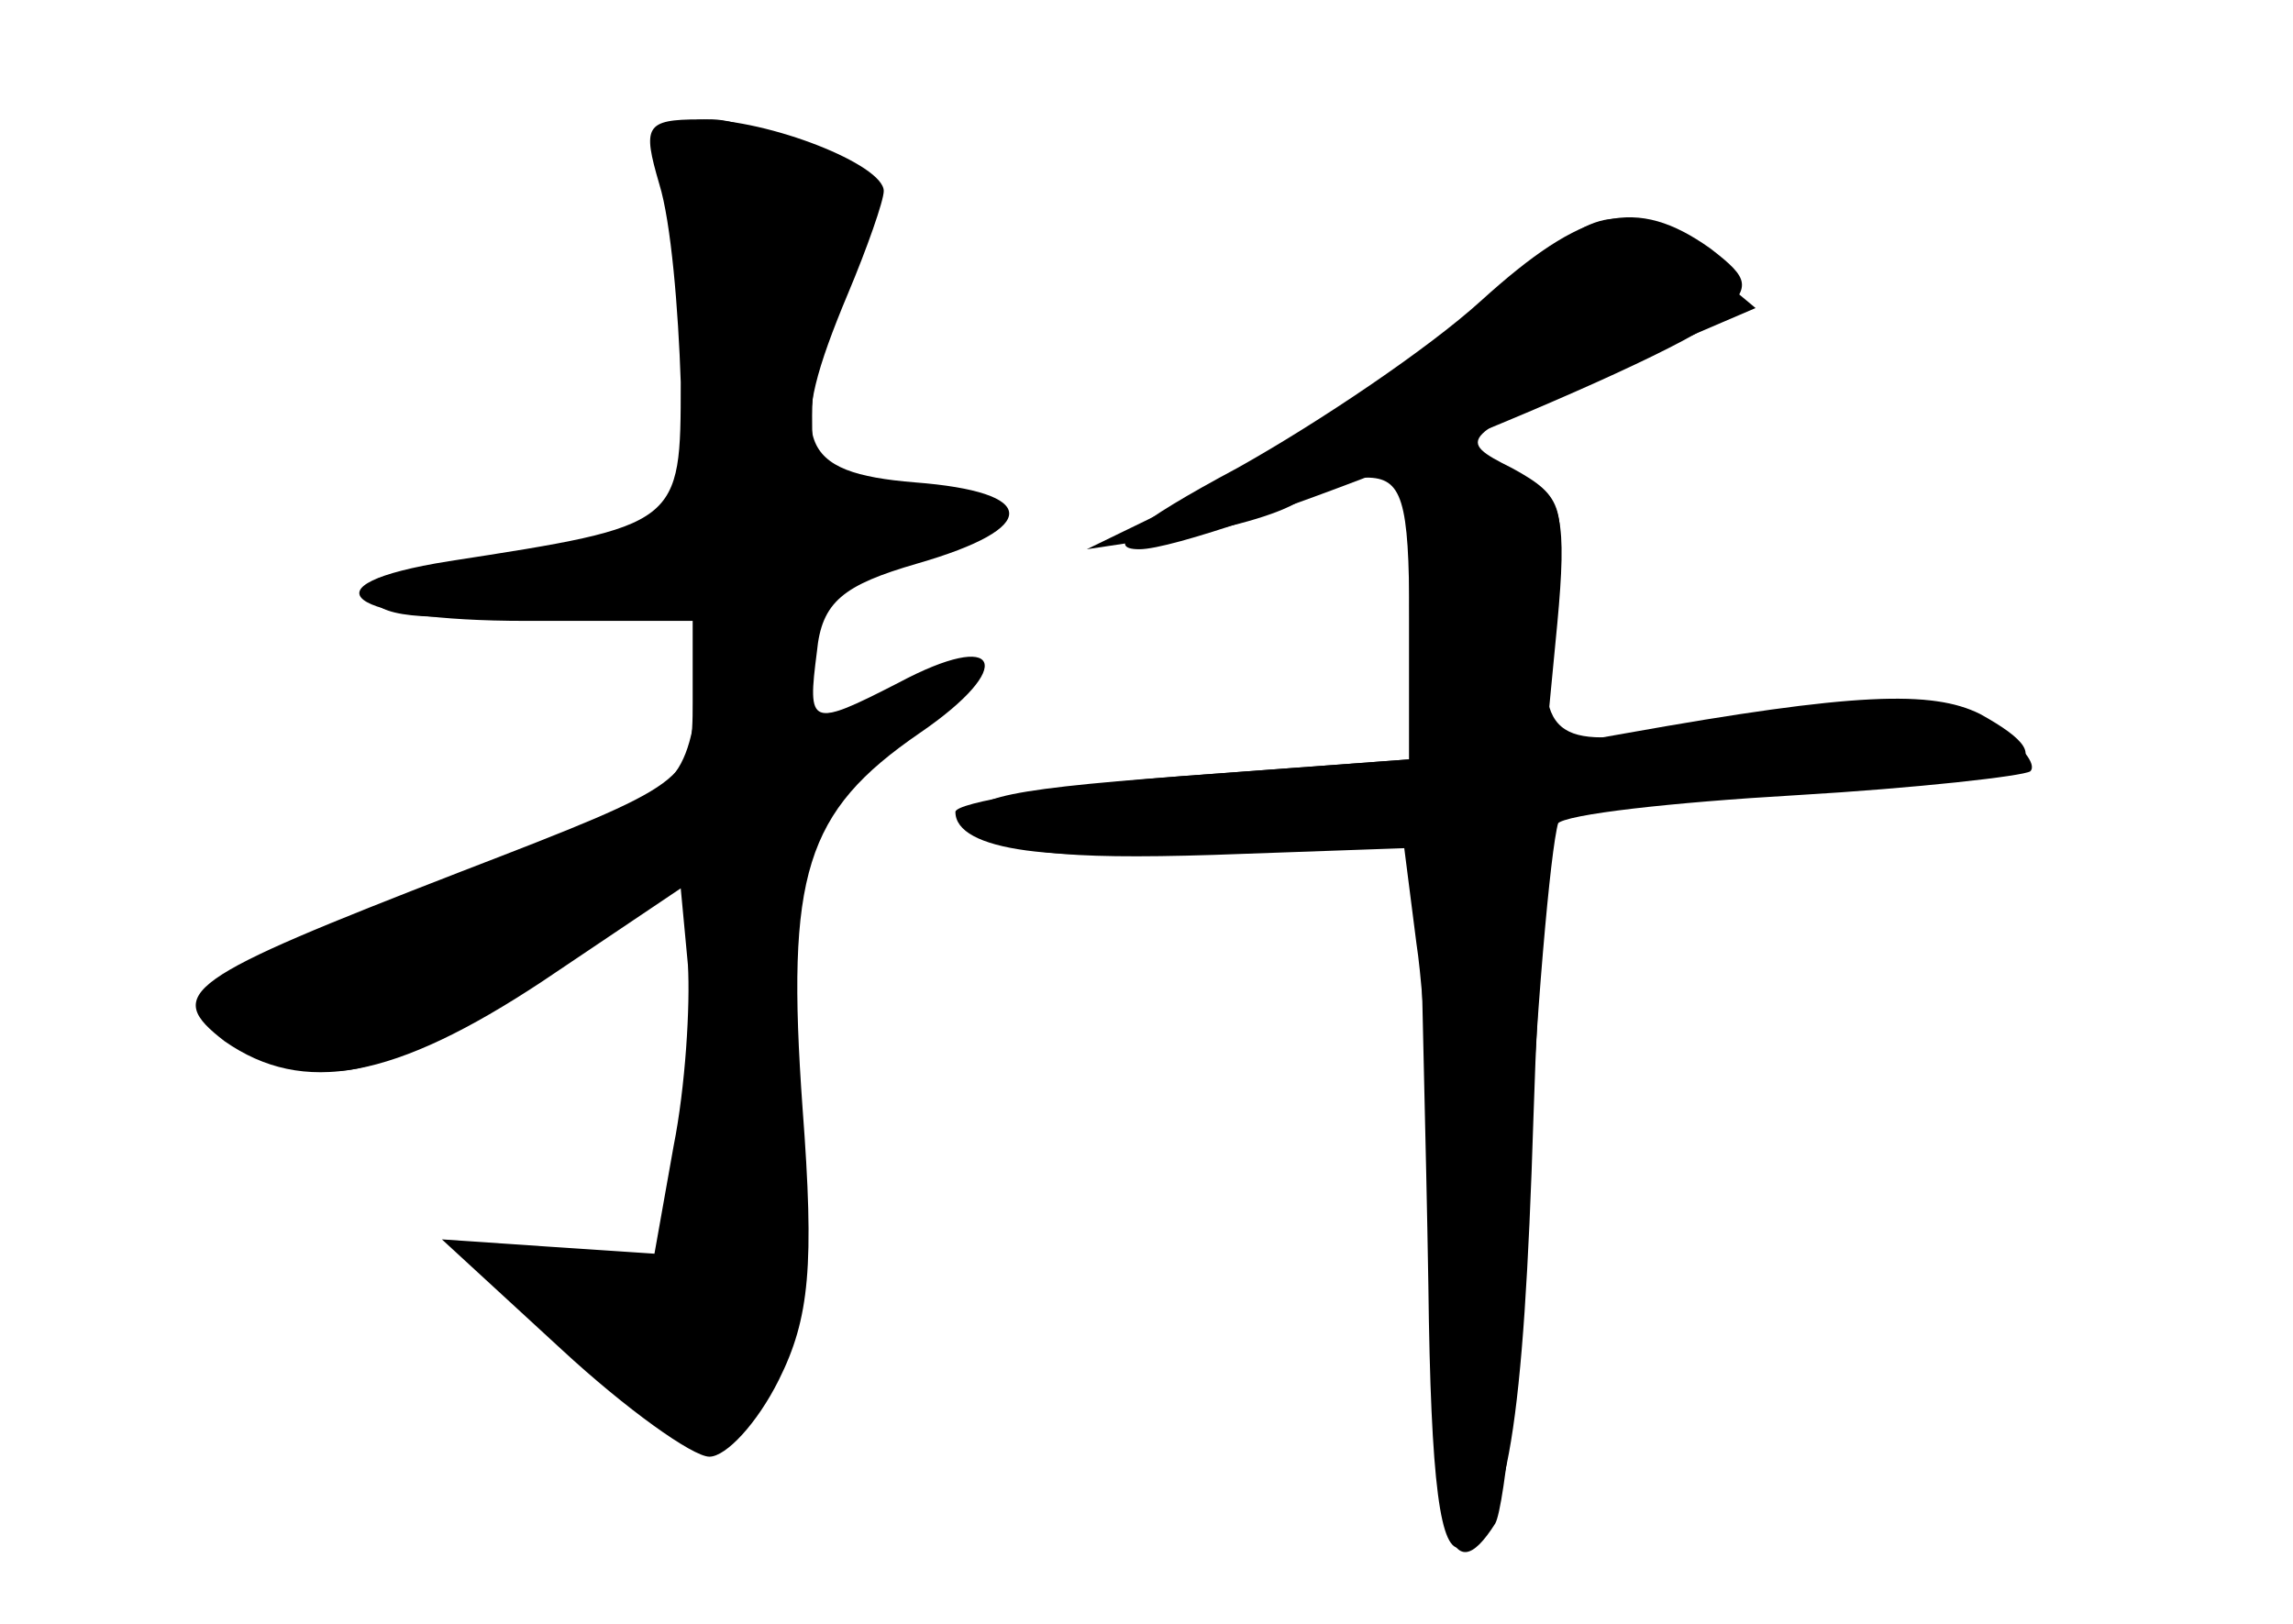 <?xml version="1.0" standalone="no"?>
<!DOCTYPE svg PUBLIC "-//W3C//DTD SVG 20010904//EN"
 "http://www.w3.org/TR/2001/REC-SVG-20010904/DTD/svg10.dtd">
<svg version="1.0" xmlns="http://www.w3.org/2000/svg"
 width="96pt" height="68pt" viewBox="0 0 96 68"
 preserveAspectRatio="xMidYMid meet">
<g transform="translate(0,68) scale(0.1,-0.1)" fill="#000000" stroke="none">
<g id="part-0" class="char-part">
  <path d="M276 603 c5 -16 8 -53 9 -83 0 -60 0 -60 -97 -75 -63 -10 -43 -25 32
-25 l70 0 0 -34 c0 -33 -1 -34 -97 -71 -116 -45 -125 -51 -99 -71 33 -23 71
-16 133 25 l58 39 3 -32 c1 -17 -1 -51 -6 -76 l-8 -45 -45 3 -44 3 50 -46 c27
-25 55 -45 62 -45 7 0 20 14 29 32 13 26 15 48 10 114 -7 98 1 124 49 157 41
28 34 44 -9 21 -37 -19 -38 -18 -34 13 2 21 11 28 42 37 52 15 51 30 -1 34
-49 4 -54 17 -28 79 8 19 15 39 15 43 0 11 -48 30 -77 30 -23 0 -24 -3 -17
-27z"/>
  <path d="M634 562 c-30 -29 -84 -65 -144 -95 l-35 -17 40 6 c22 3 44 10 50 15
5 5 17 9 27 9 15 0 18 -9 18 -59 l0 -59 -95 -7 c-81 -6 -94 -10 -84 -22 9 -10
33 -13 97 -11 l85 3 2 -35 c0 -19 2 -86 3 -148 1 -84 5 -113 14 -110 19 7 26
52 30 180 2 64 6 119 10 123 3 4 48 9 100 12 51 3 95 8 98 10 3 3 -4 11 -15
20 -19 14 -52 14 -139 -3 -47 -8 -54 -1 -46 51 6 42 5 47 -17 59 -24 12 -22
13 39 40 l63 27 -24 20 c-31 25 -42 24 -77 -9z"/>
</g>
<g id="part-1" class="char-part">
  <path d="M284 598 c3 -18 9 -55 12 -84 l6 -52 -51 -11 c-29 -6 -63 -11 -77
-11 -16 0 -23 -4 -18 -11 4 -8 27 -9 70 -5 34 4 65 3 67 -2 3 -4 2 -23 -2 -42
-6 -32 -12 -36 -110 -76 -101 -41 -102 -42 -80 -58 35 -24 54 -20 119 24 32
22 61 40 64 40 8 0 7 -109 -1 -139 -5 -21 -10 -23 -50 -18 l-44 5 38 -34 c85
-75 103 -57 103 103 l0 113 41 27 c40 26 40 45 0 24 -31 -17 -41 -13 -41 18 0
25 5 29 42 37 49 10 49 30 1 28 -31 -1 -33 1 -33 32 0 18 5 45 12 60 11 23 10
28 -11 45 -13 11 -32 19 -43 19 -18 0 -20 -4 -14 -32z"/>
</g>
<g id="part-2" class="char-part">
  <path d="M620 554 c-22 -20 -68 -51 -102 -70 -43 -23 -56 -34 -41 -34 27 0
222 78 243 97 13 13 13 16 -4 29 -31 22 -53 17 -96 -22z"/>
</g>
<g id="part-3" class="char-part">
  <path d="M590 426 l0 -64 -95 -7 c-52 -4 -95 -11 -95 -15 0 -16 41 -22 114
-15 l73 7 6 -47 c4 -26 7 -94 7 -151 0 -97 7 -122 26 -92 4 7 11 74 14 150 4
76 10 141 13 145 4 3 49 8 102 11 96 5 112 12 74 33 -20 10 -53 9 -148 -8
l-34 -6 5 52 c4 43 2 53 -13 61 -41 22 -49 14 -49 -54z"/>
</g>
</g>
</svg>